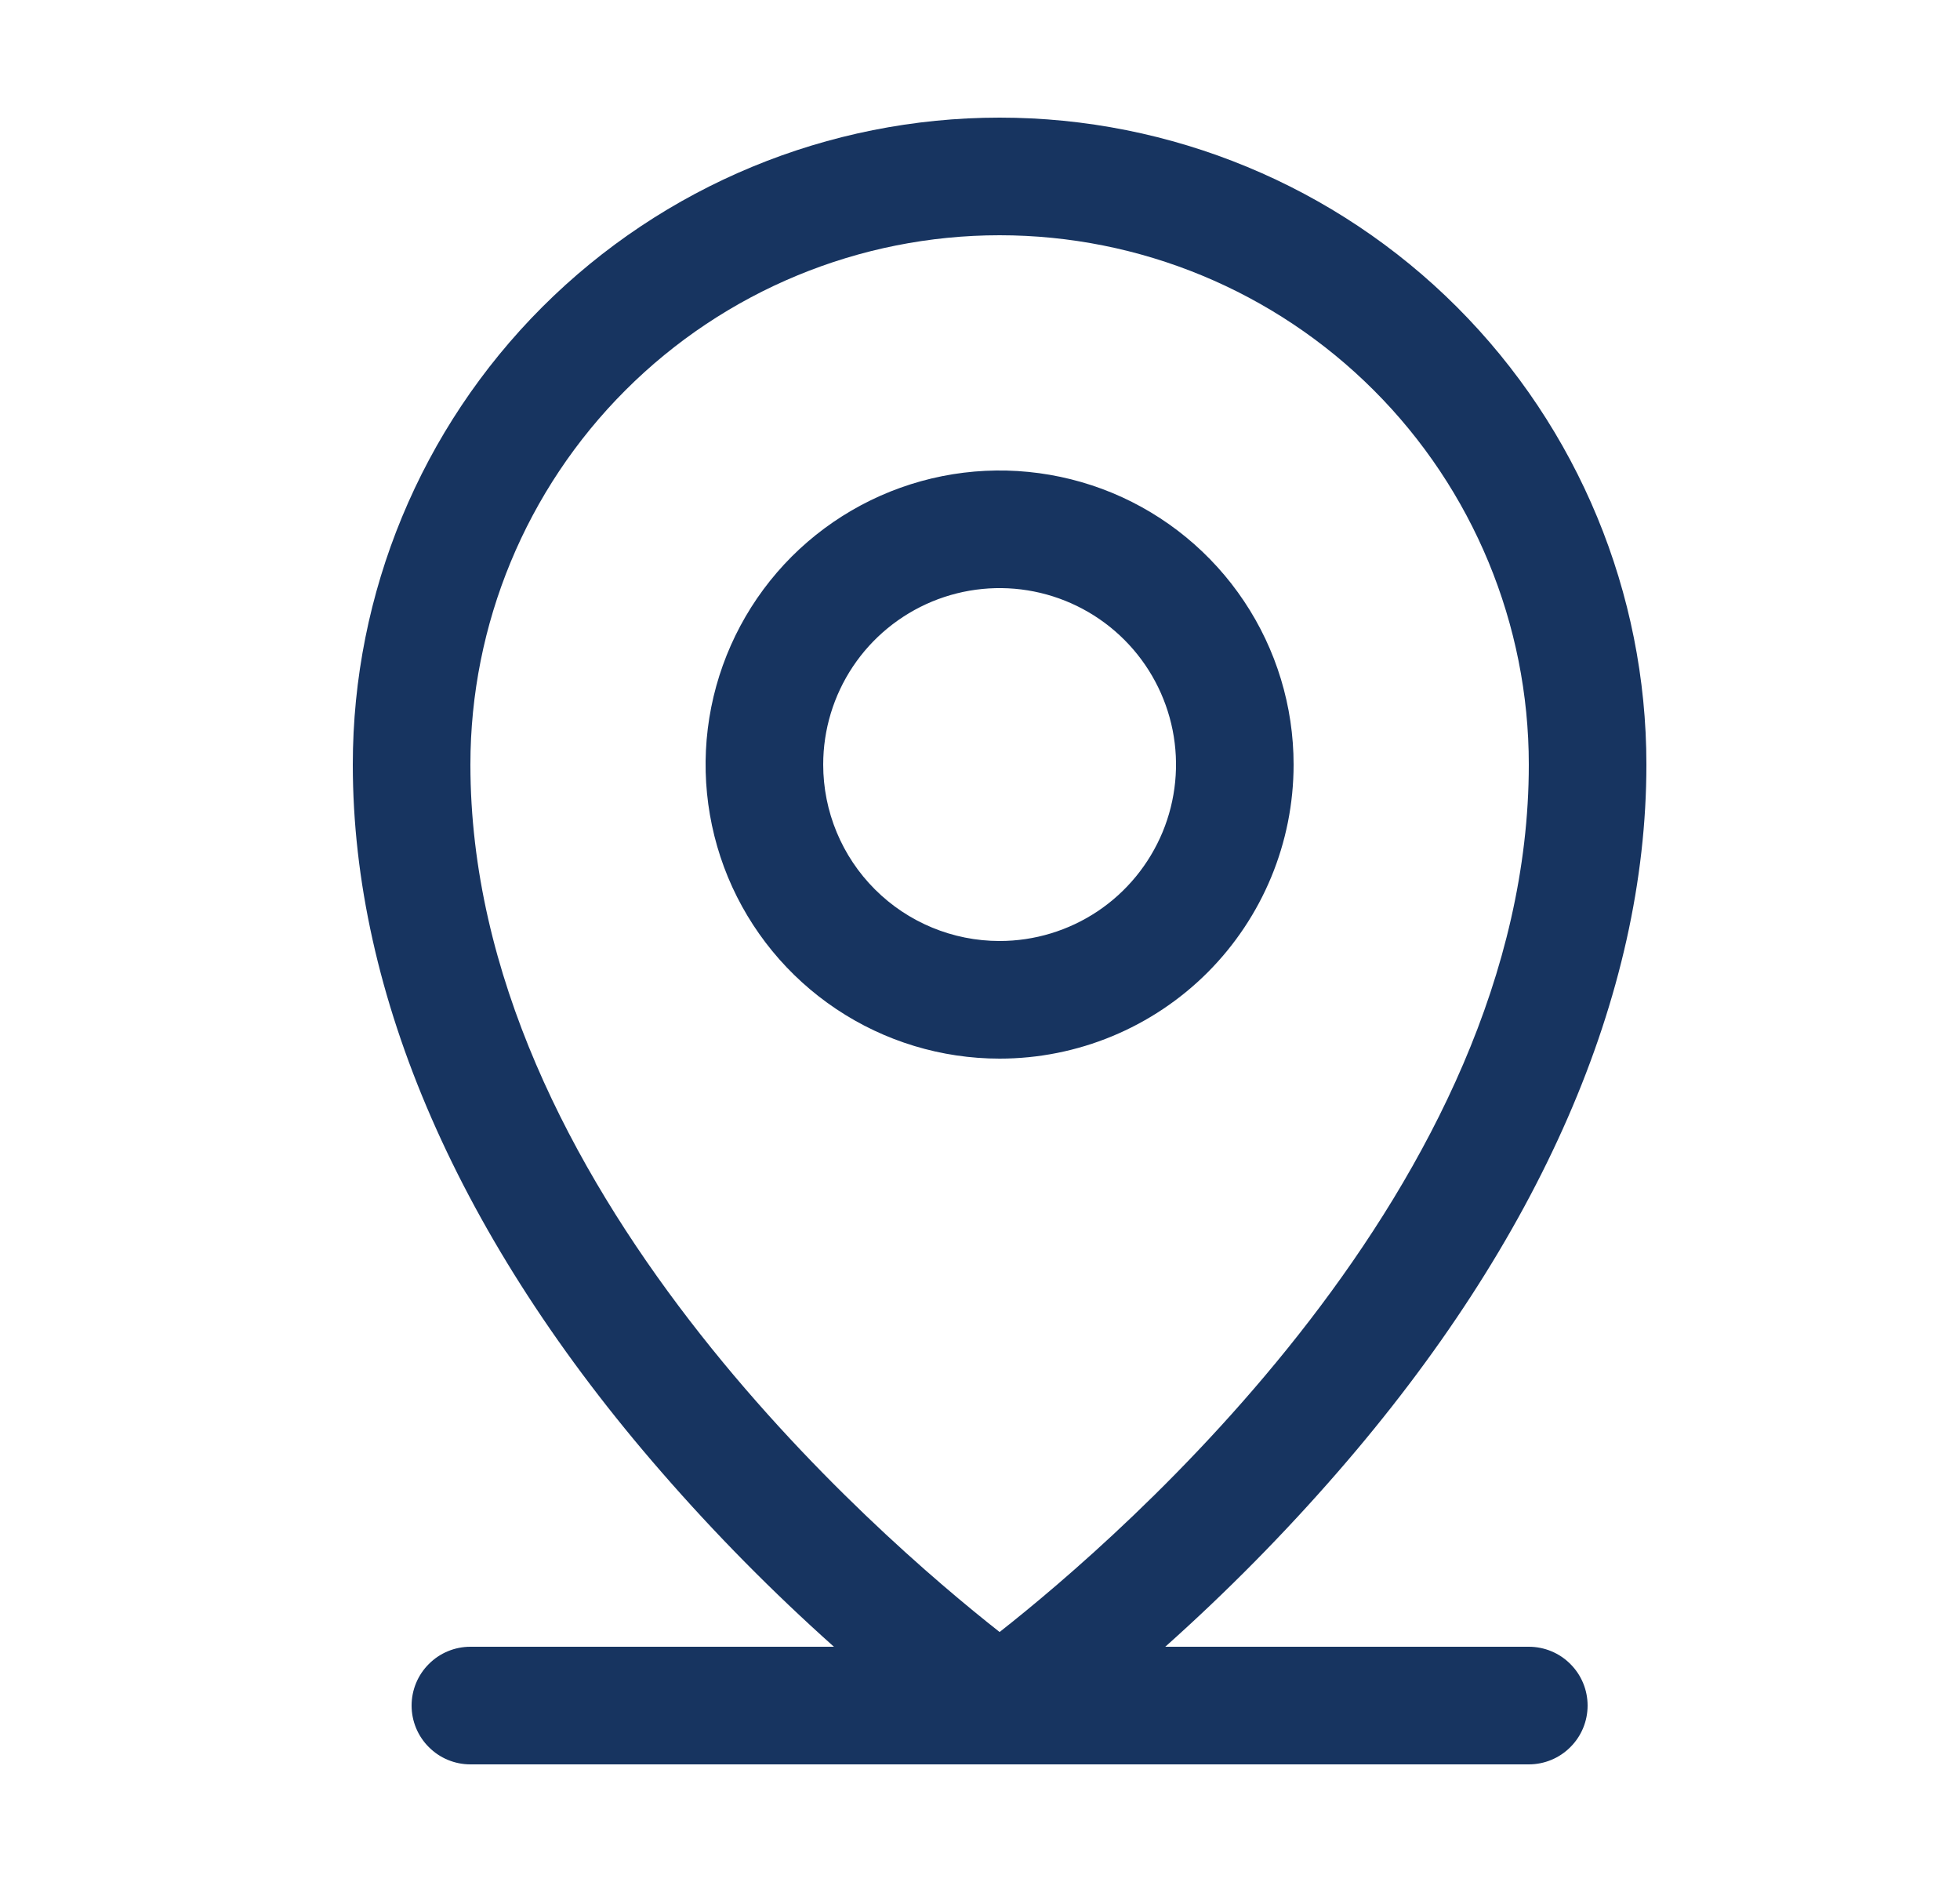 <svg width="25" height="24" viewBox="0 0 25 24" fill="none" xmlns="http://www.w3.org/2000/svg">
<path d="M19.5 21H14.863C15.642 20.305 16.377 19.561 17.062 18.773C19.636 15.814 21 12.694 21 9.75C21 7.562 20.131 5.464 18.584 3.916C17.037 2.369 14.938 1.5 12.75 1.5C10.562 1.5 8.464 2.369 6.916 3.916C5.369 5.464 4.5 7.562 4.5 9.75C4.5 12.694 5.86 15.814 8.438 18.773C9.123 19.561 9.858 20.305 10.637 21H6C5.801 21 5.61 21.079 5.47 21.22C5.329 21.36 5.25 21.551 5.25 21.75C5.25 21.949 5.329 22.14 5.47 22.28C5.61 22.421 5.801 22.5 6 22.5H19.5C19.699 22.5 19.89 22.421 20.03 22.28C20.171 22.14 20.25 21.949 20.25 21.75C20.25 21.551 20.171 21.36 20.03 21.22C19.89 21.079 19.699 21 19.5 21ZM6 9.75C6 7.96 6.711 6.243 7.977 4.977C9.243 3.711 10.96 3 12.75 3C14.54 3 16.257 3.711 17.523 4.977C18.789 6.243 19.5 7.96 19.5 9.75C19.5 15.115 14.3 19.594 12.75 20.812C11.2 19.594 6 15.115 6 9.75ZM16.5 9.75C16.5 9.008 16.28 8.283 15.868 7.667C15.456 7.05 14.87 6.569 14.185 6.285C13.5 6.002 12.746 5.927 12.018 6.072C11.291 6.217 10.623 6.574 10.098 7.098C9.574 7.623 9.217 8.291 9.072 9.018C8.927 9.746 9.002 10.5 9.285 11.185C9.569 11.87 10.05 12.456 10.667 12.868C11.283 13.28 12.008 13.5 12.75 13.5C13.745 13.5 14.698 13.105 15.402 12.402C16.105 11.698 16.5 10.745 16.5 9.75ZM10.5 9.75C10.5 9.305 10.632 8.87 10.879 8.5C11.126 8.13 11.478 7.842 11.889 7.671C12.3 7.501 12.752 7.456 13.189 7.543C13.625 7.63 14.026 7.844 14.341 8.159C14.656 8.474 14.87 8.875 14.957 9.311C15.044 9.748 14.999 10.2 14.829 10.611C14.658 11.022 14.37 11.374 14 11.621C13.63 11.868 13.195 12 12.75 12C12.153 12 11.581 11.763 11.159 11.341C10.737 10.919 10.5 10.347 10.5 9.75Z" fill="#173460"/>
</svg>
